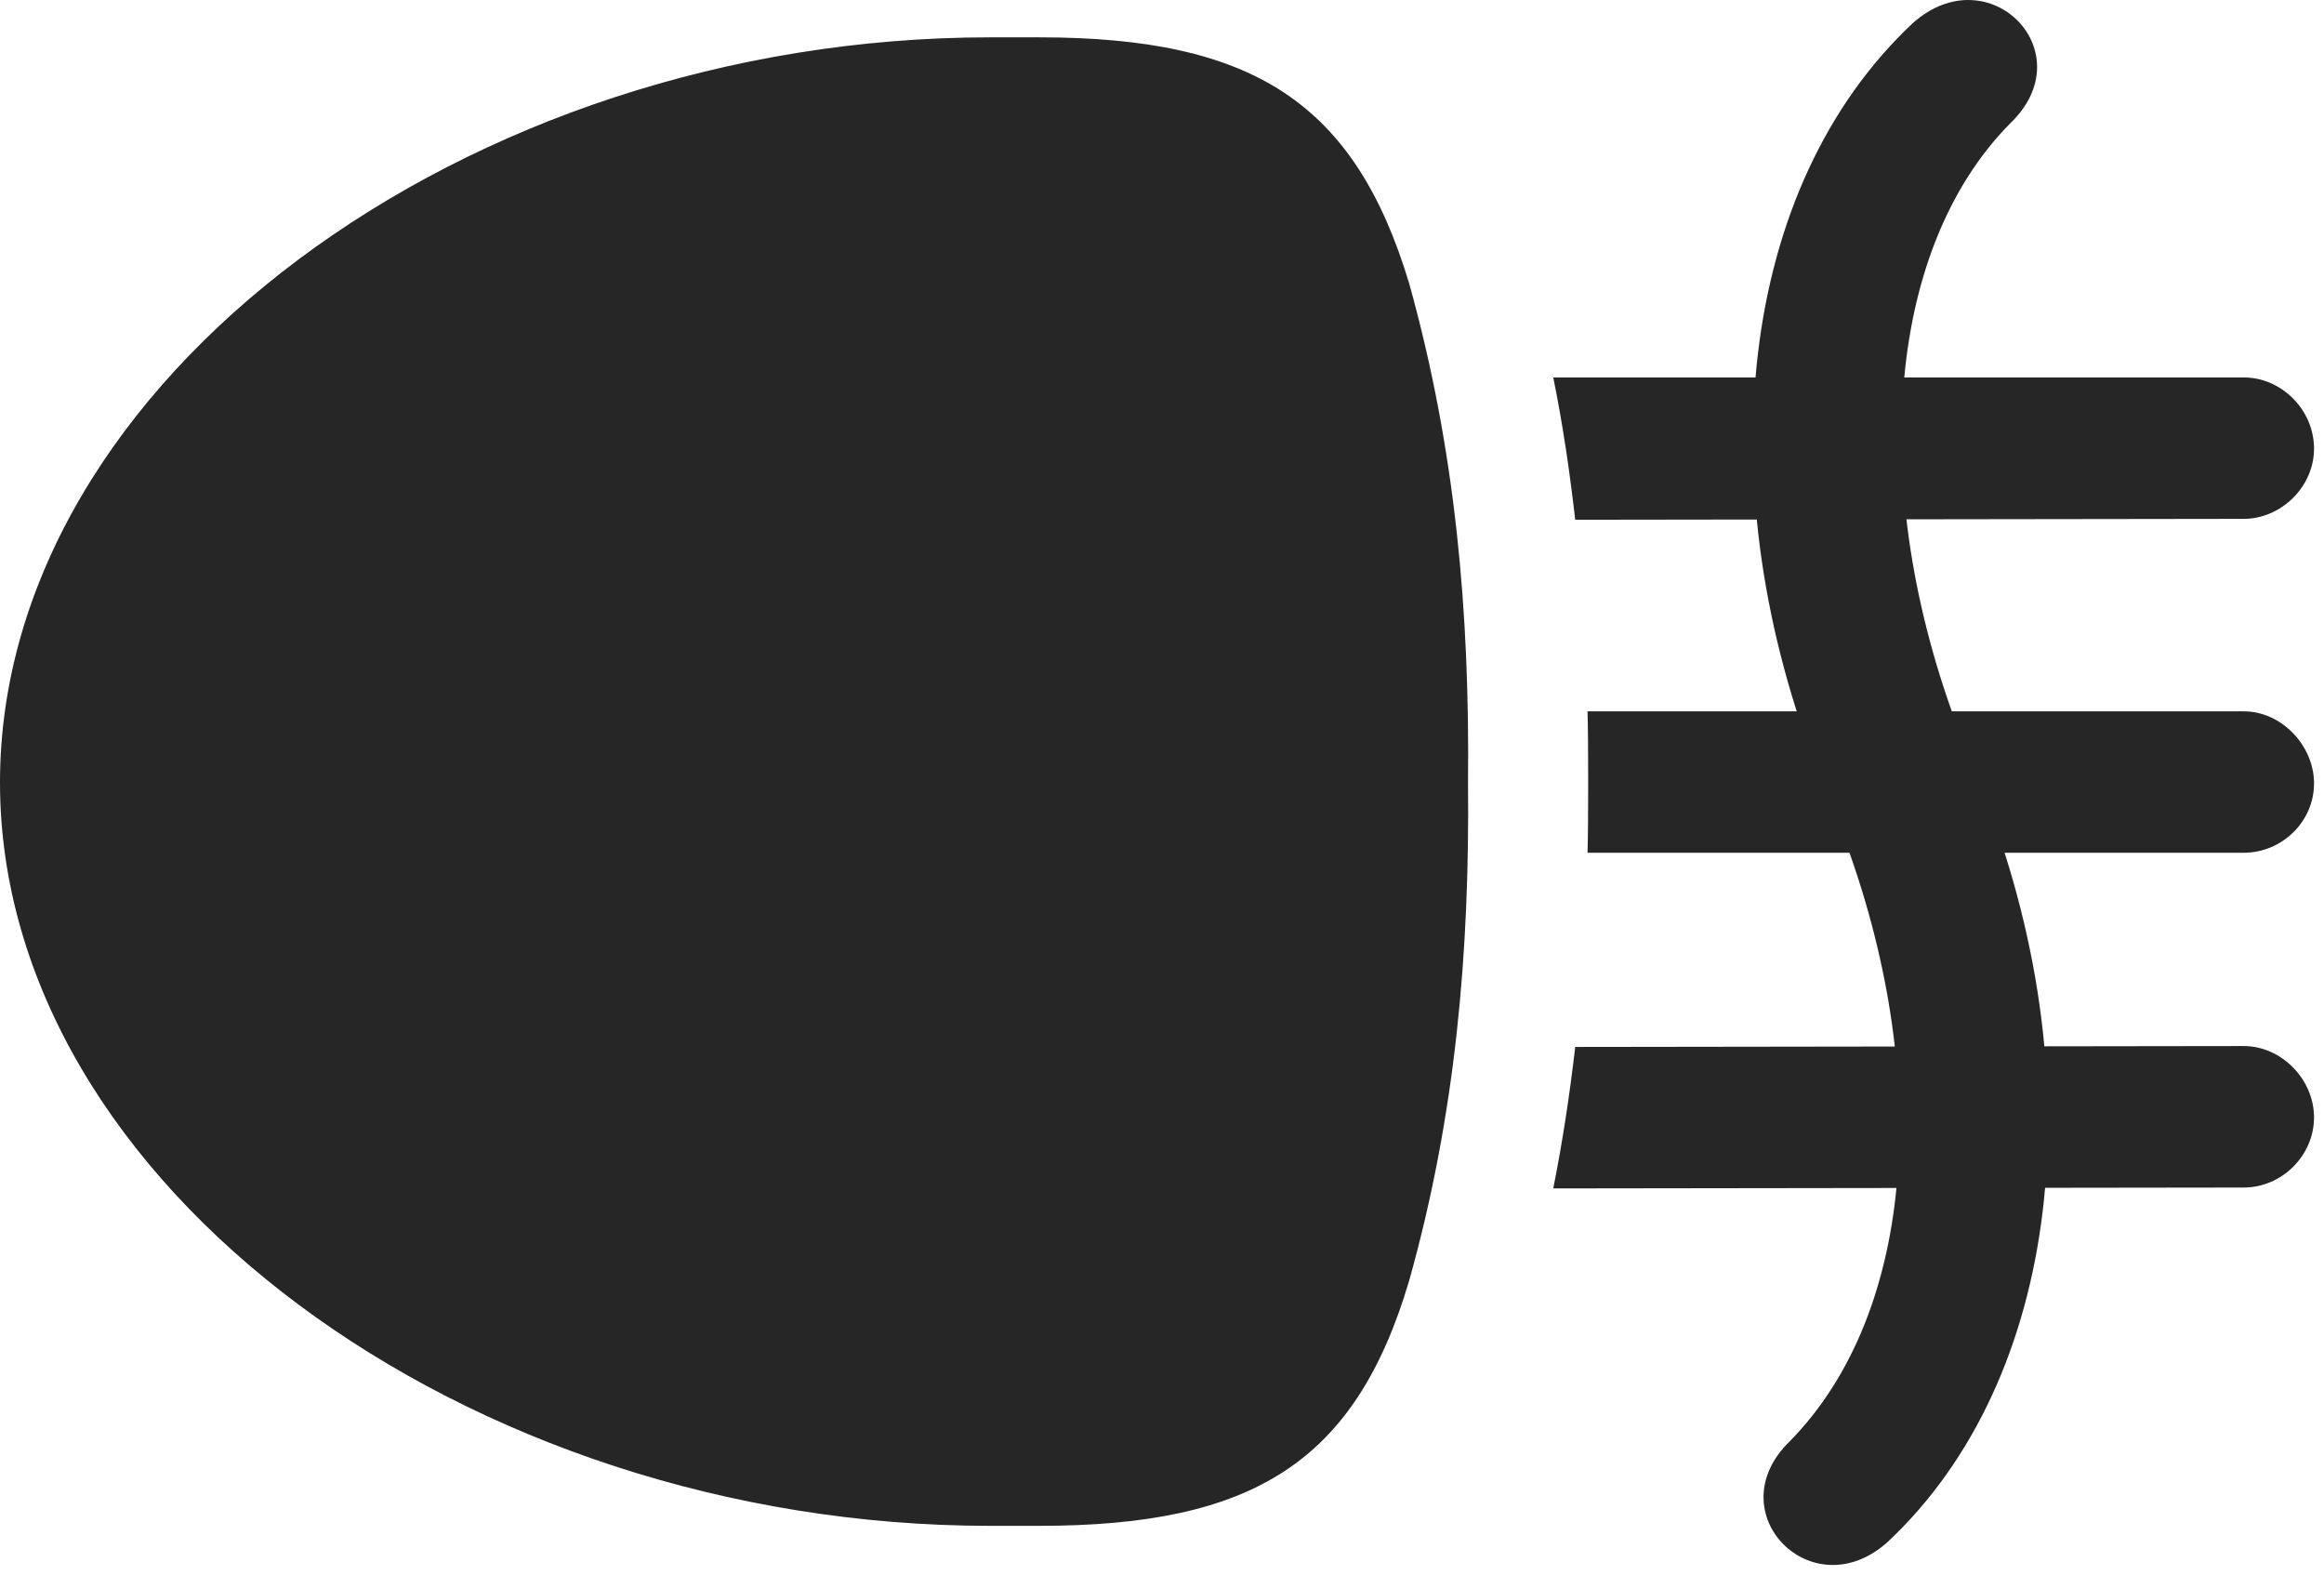 <svg width="31" height="21" viewBox="0 0 31 21" fill="none" xmlns="http://www.w3.org/2000/svg">
<path d="M19.582 10.436C19.605 8.174 19.418 6.006 18.797 3.78C18.07 1.366 16.711 0.498 13.863 0.498H13.207C6.223 0.498 0 5.08 0 10.436C0 15.791 6.223 20.35 13.207 20.35H13.863C16.723 20.35 18.082 19.494 18.797 17.08C19.418 14.866 19.605 12.698 19.582 10.436ZM29.93 5.034H20.719C20.848 5.666 20.941 6.311 21.012 6.932L29.93 6.92C30.422 6.92 30.867 6.498 30.867 5.983C30.867 5.467 30.434 5.034 29.93 5.034ZM29.93 9.487H21.176C21.188 9.838 21.188 11.034 21.176 11.373H29.93C30.434 11.373 30.867 10.963 30.867 10.448C30.867 9.944 30.434 9.487 29.93 9.487ZM29.93 13.951L21.012 13.963C20.941 14.573 20.848 15.205 20.719 15.85L29.93 15.838C30.434 15.838 30.867 15.416 30.867 14.901C30.867 14.397 30.434 13.951 29.93 13.951ZM23.871 19.225C22.898 20.174 24.176 21.475 25.184 20.561C27.492 18.393 27.961 14.362 26.426 10.495L26.203 9.932C24.902 6.662 25.125 3.358 26.812 1.647C27.809 0.698 26.531 -0.603 25.512 0.311C23.191 2.491 22.746 6.498 24.281 10.366L24.504 10.928C25.805 14.221 25.57 17.502 23.871 19.225Z" fill="black" fill-opacity="0.85"/>
</svg>
